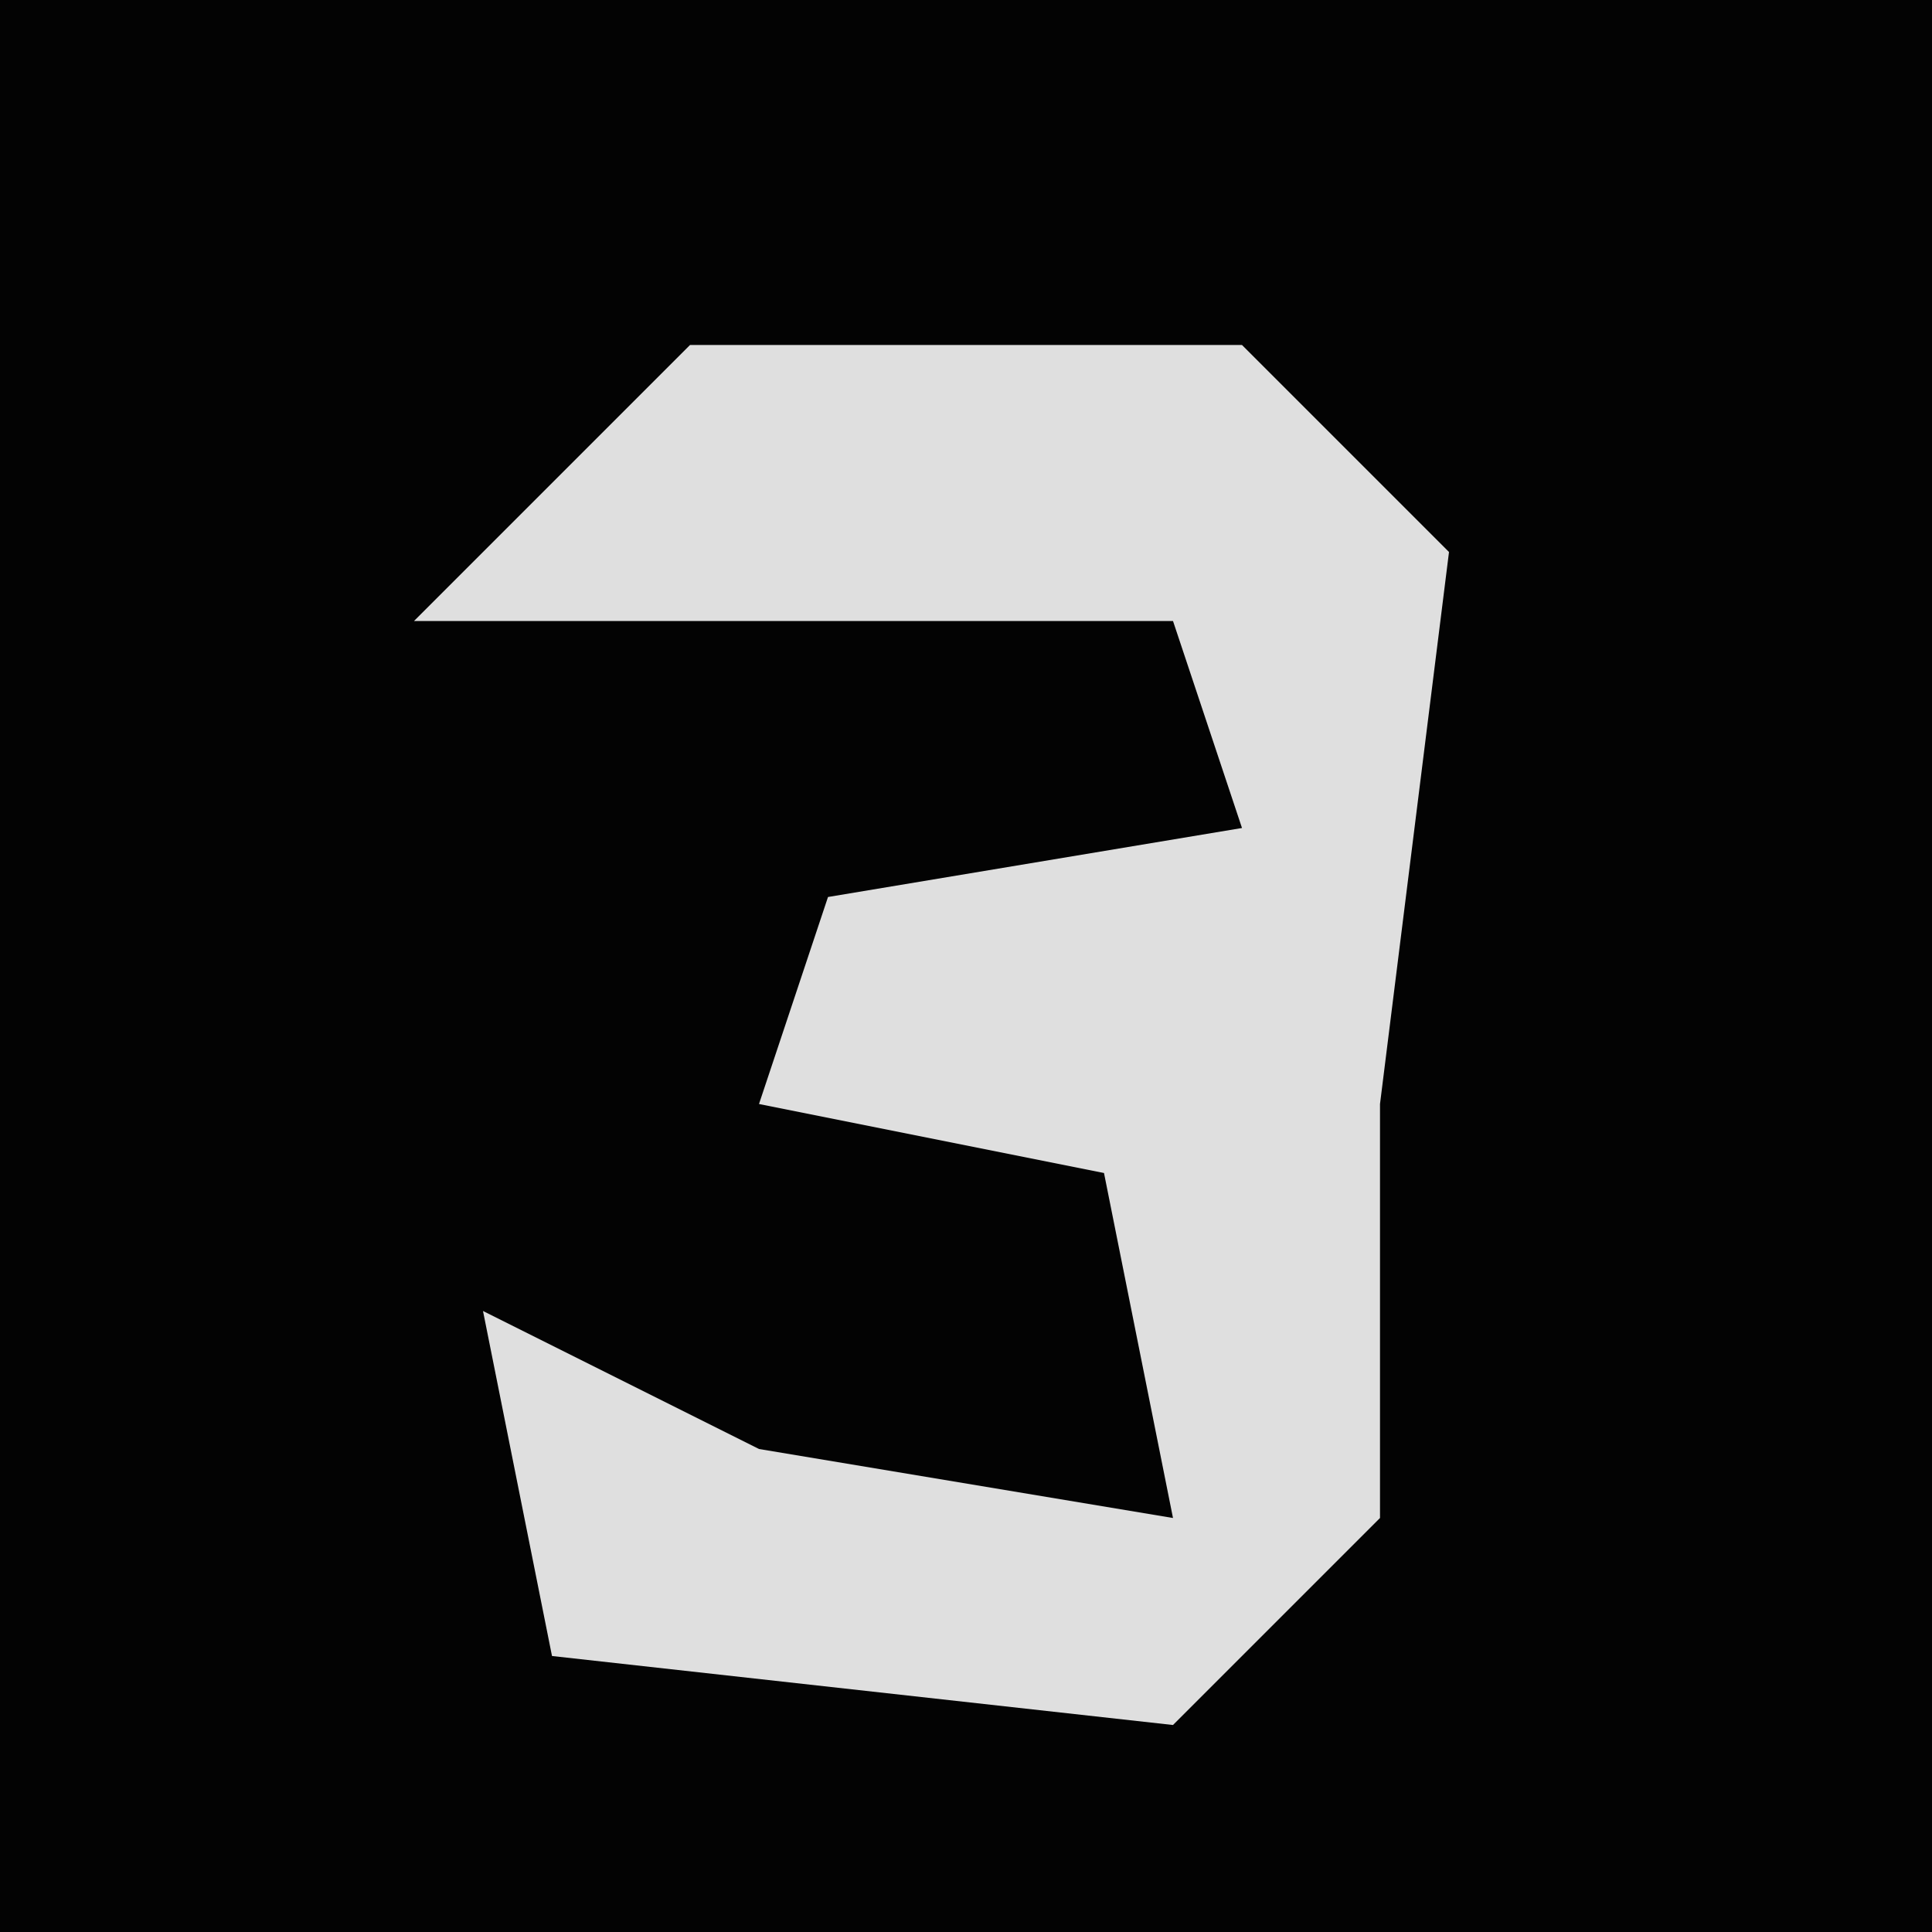 <?xml version="1.0" encoding="UTF-8"?>
<svg version="1.1" xmlns="http://www.w3.org/2000/svg" width="28" height="28">
<path d="M0,0 L28,0 L28,28 L0,28 Z " fill="#030303" transform="translate(0,0)"/>
<path d="M0,0 L8,0 L11,3 L10,11 L10,17 L7,20 L-2,19 L-3,14 L1,16 L7,17 L6,12 L1,11 L2,8 L8,7 L7,4 L-4,4 Z " fill="#DFDFDF" transform="translate(10,5)"/>
</svg>
